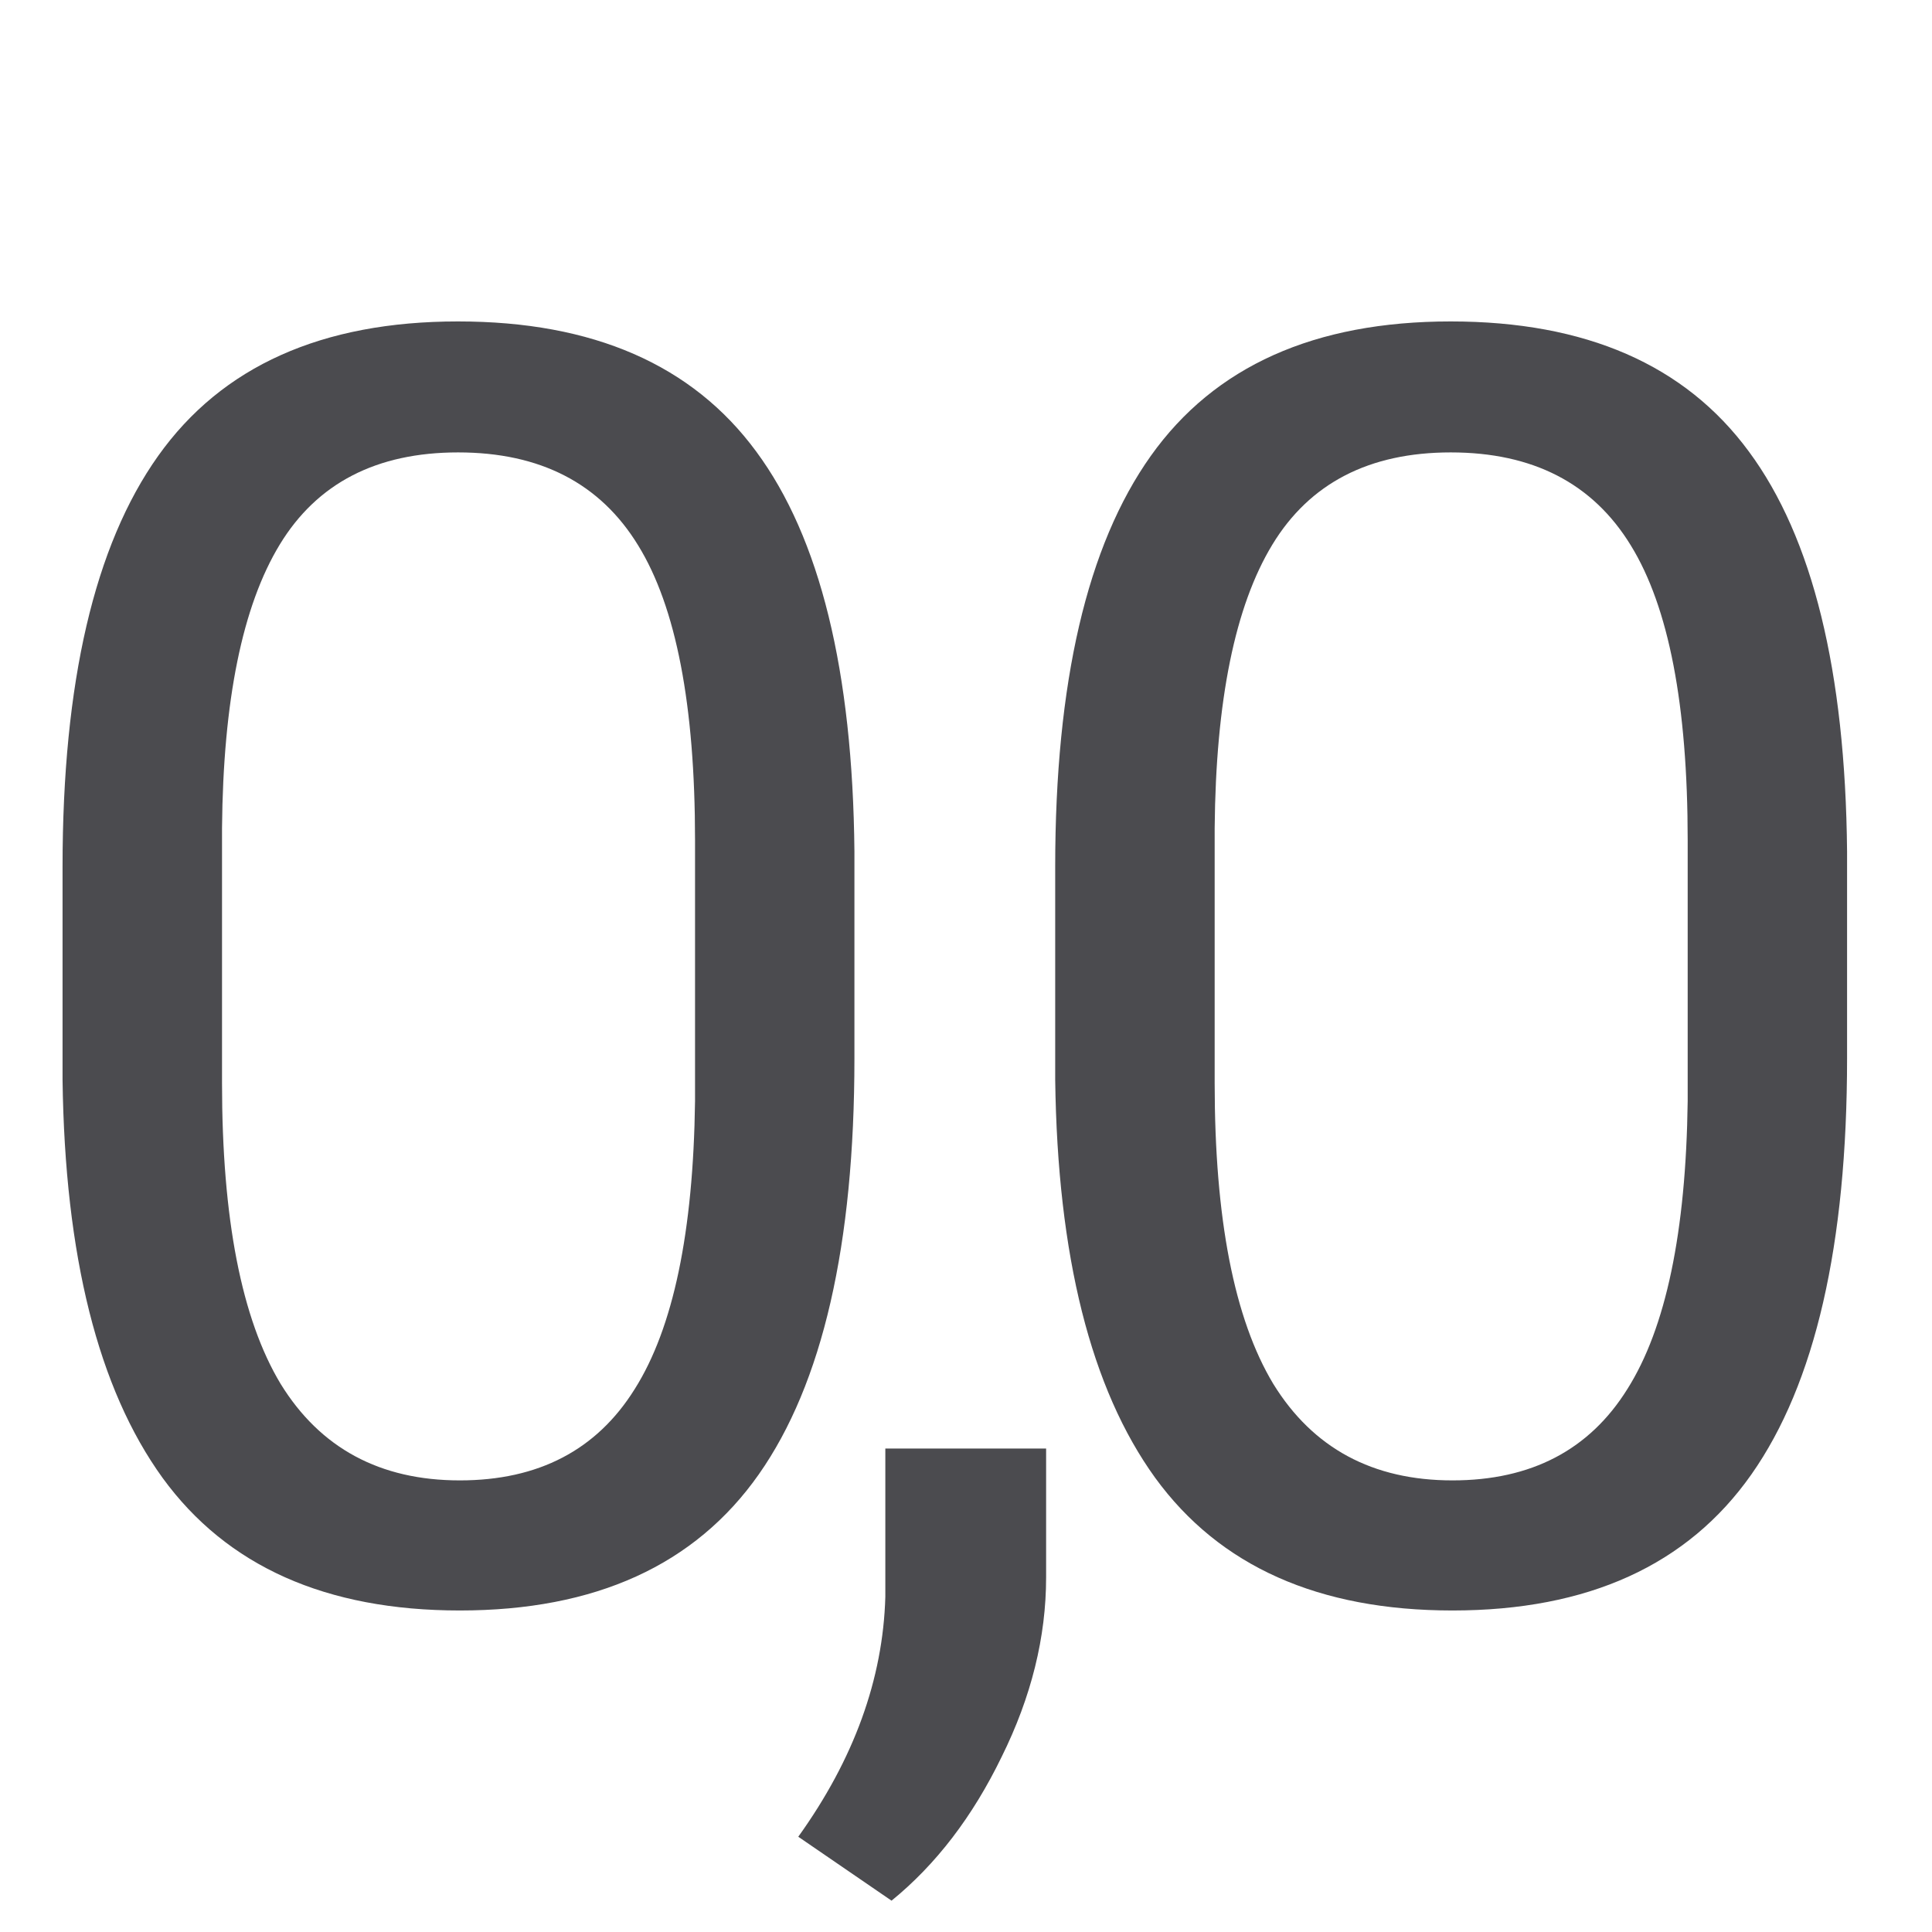 <svg viewBox="0 0 24 24" xmlns="http://www.w3.org/2000/svg"><g fill="#4b4b4f"><g stroke-width=".548"><path d="m10.614 13.145q0 3.479-1.188 5.17-1.188 1.691-3.714 1.691-2.494 0-3.693-1.648-1.199-1.659-1.242-4.945v-2.644q0-3.436 1.188-5.106 1.188-1.67 3.725-1.67 2.515 0 3.704 1.616 1.188 1.606 1.22 4.967zm-1.98-2.708q0-2.515-.706-3.661-.706-1.156-2.237-1.156-1.52 0-2.216 1.145-.696 1.145-.717 3.522v3.168q0 2.526.728 3.736.739 1.199 2.226 1.199 1.466 0 2.173-1.135.717-1.135.749-3.575z"/><path d="m22.945 13.145q0 3.479-1.188 5.17-1.188 1.691-3.714 1.691-2.494 0-3.693-1.648-1.199-1.659-1.242-4.945v-2.644q0-3.436 1.188-5.106 1.188-1.67 3.725-1.67 2.515 0 3.704 1.616 1.188 1.606 1.22 4.967zm-1.98-2.708q0-2.515-.706-3.661-.706-1.156-2.237-1.156-1.52 0-2.216 1.145-.696 1.145-.717 3.522v3.168q0 2.526.728 3.736.739 1.199 2.226 1.199 1.466 0 2.173-1.135.717-1.135.749-3.575z"/></g><path d="m9.636 27.915-2.051-1.406q1.836-2.559 1.914-5.273v-3.262h3.535v2.832q0 1.973-.977 3.945-.957 1.973-2.422 3.164z" transform="matrix(.565 0 0 .565 5.631 7.839)"/></g></svg>